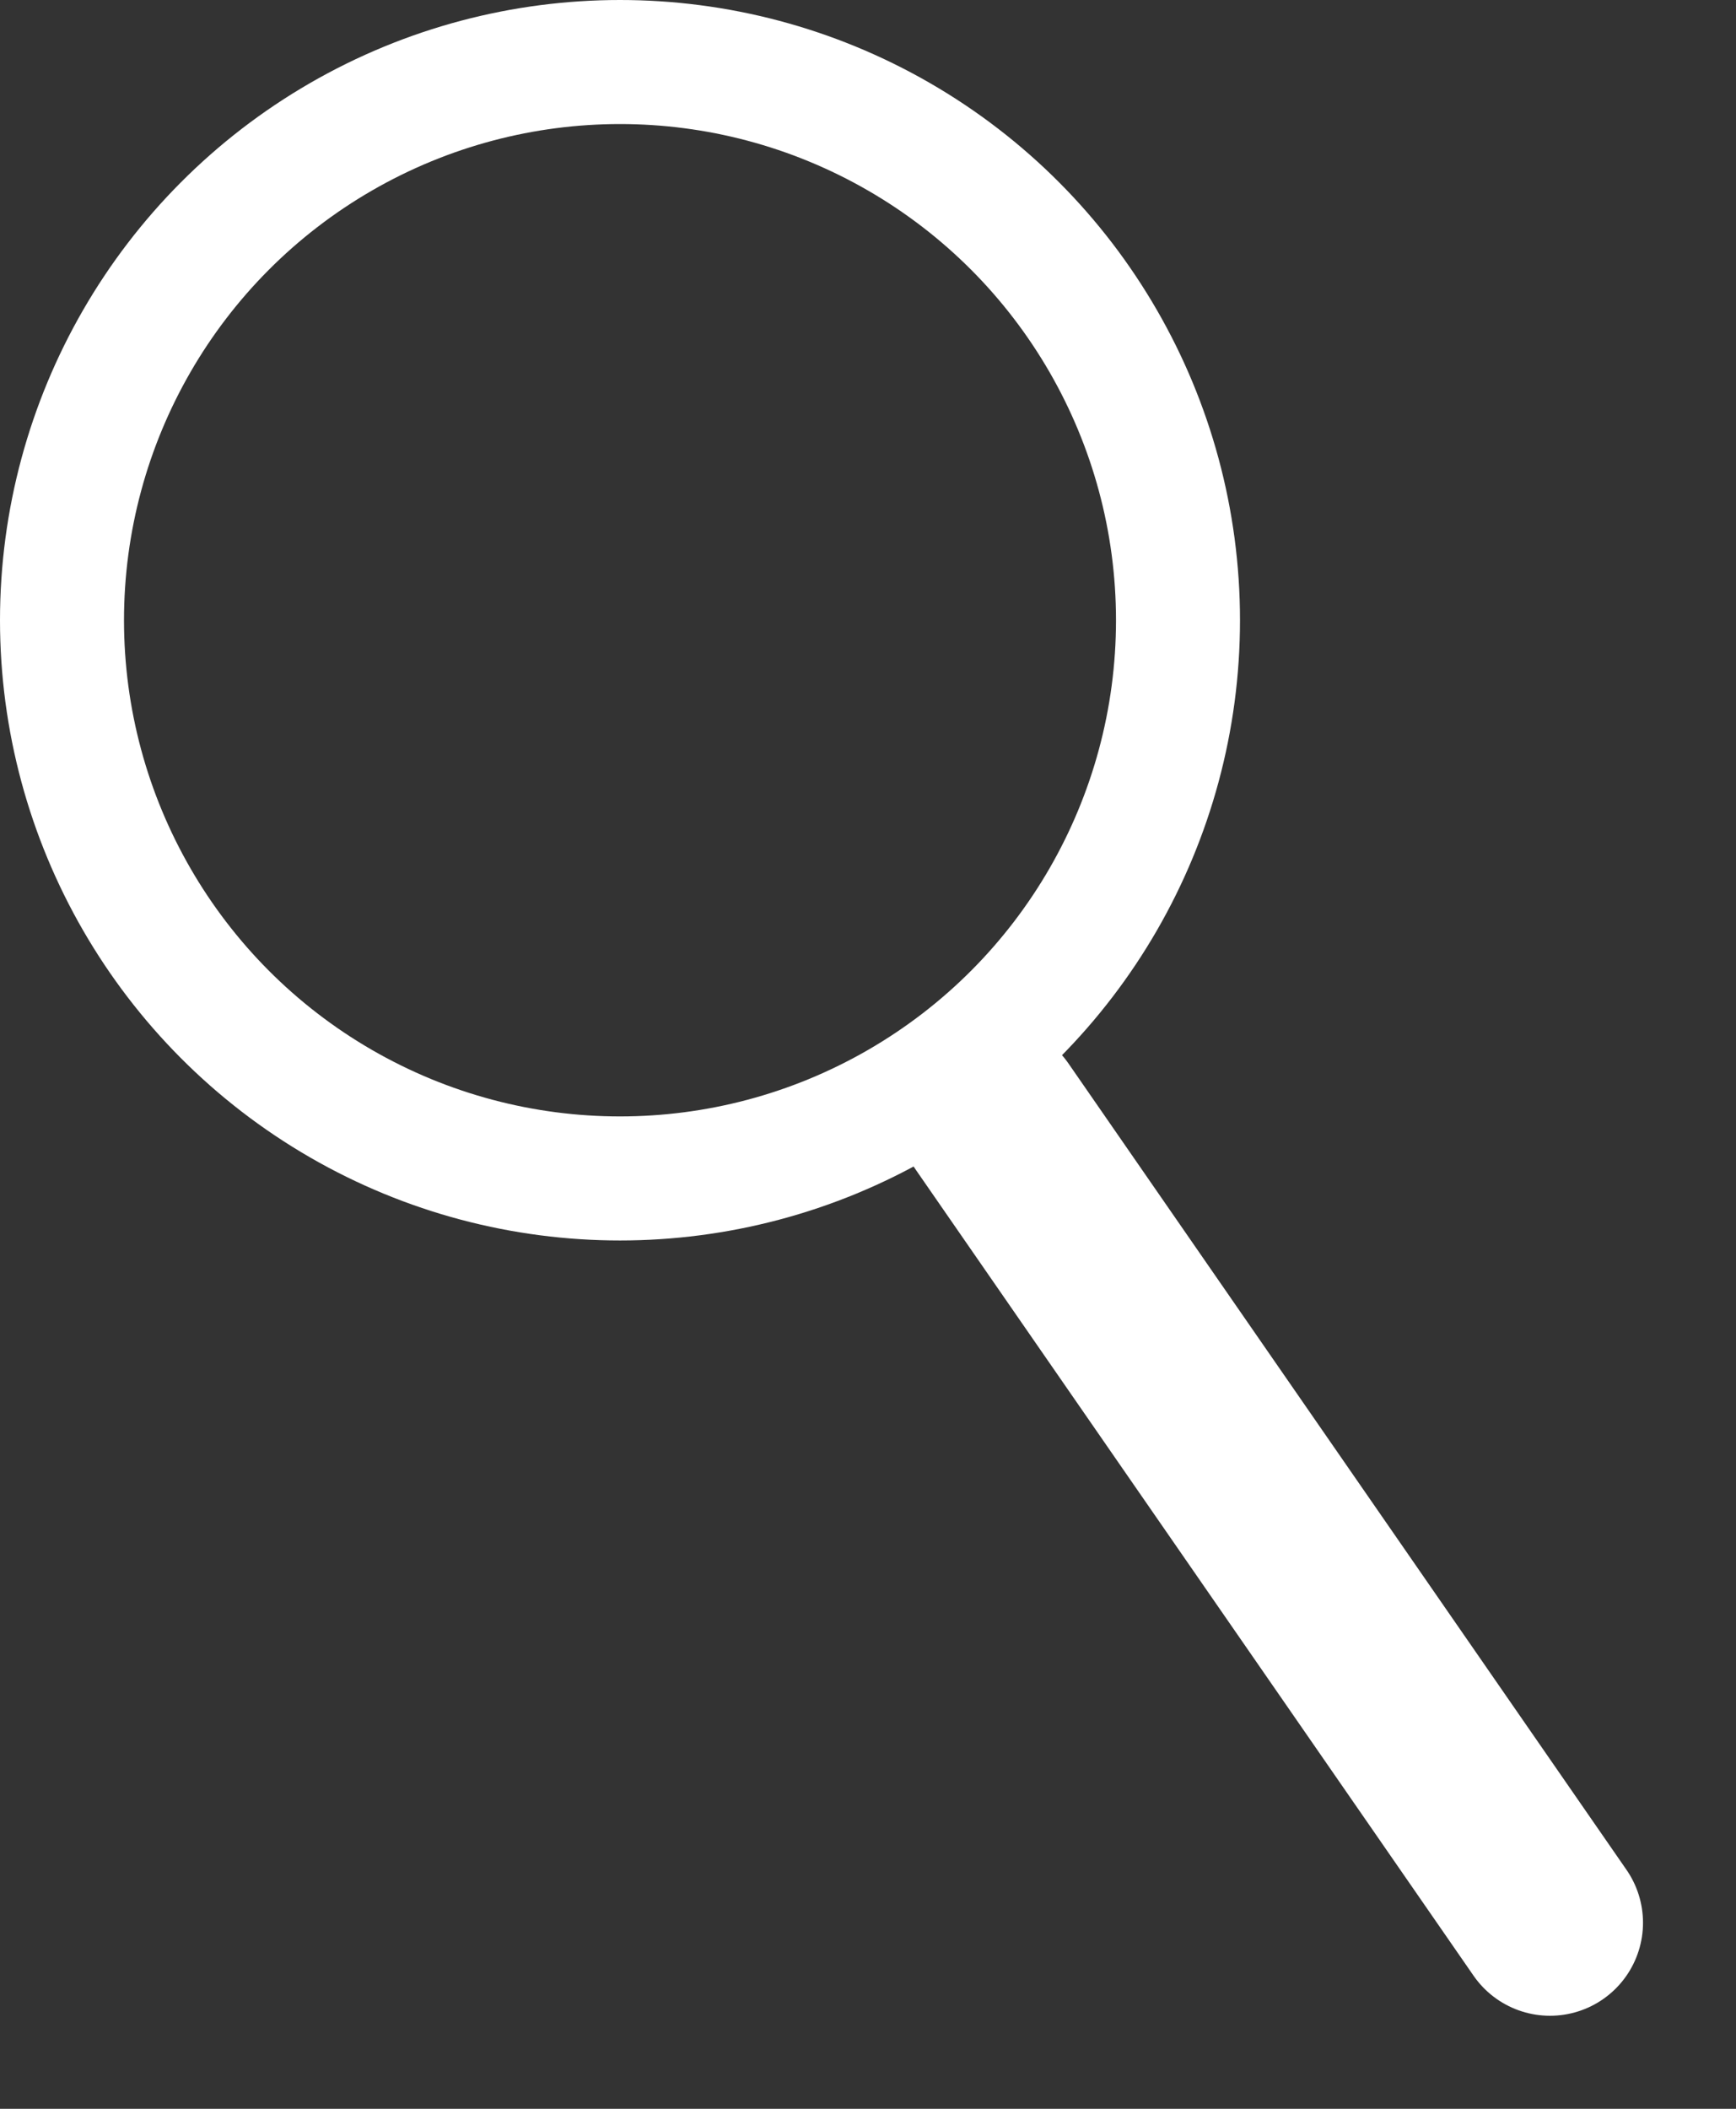 <svg width="14" height="17" viewBox="0 0 14 17" fill="none" xmlns="http://www.w3.org/2000/svg">
<rect x="0" y="0" width="14" height="17" fill="#333333" stroke="none"/>
<circle cx="5" cy="5" r="4.5" stroke="white"/>
<path d="M8 9L12.5 15.5" stroke="white" stroke-width="1.5" stroke-linecap="round"/>
</svg>
